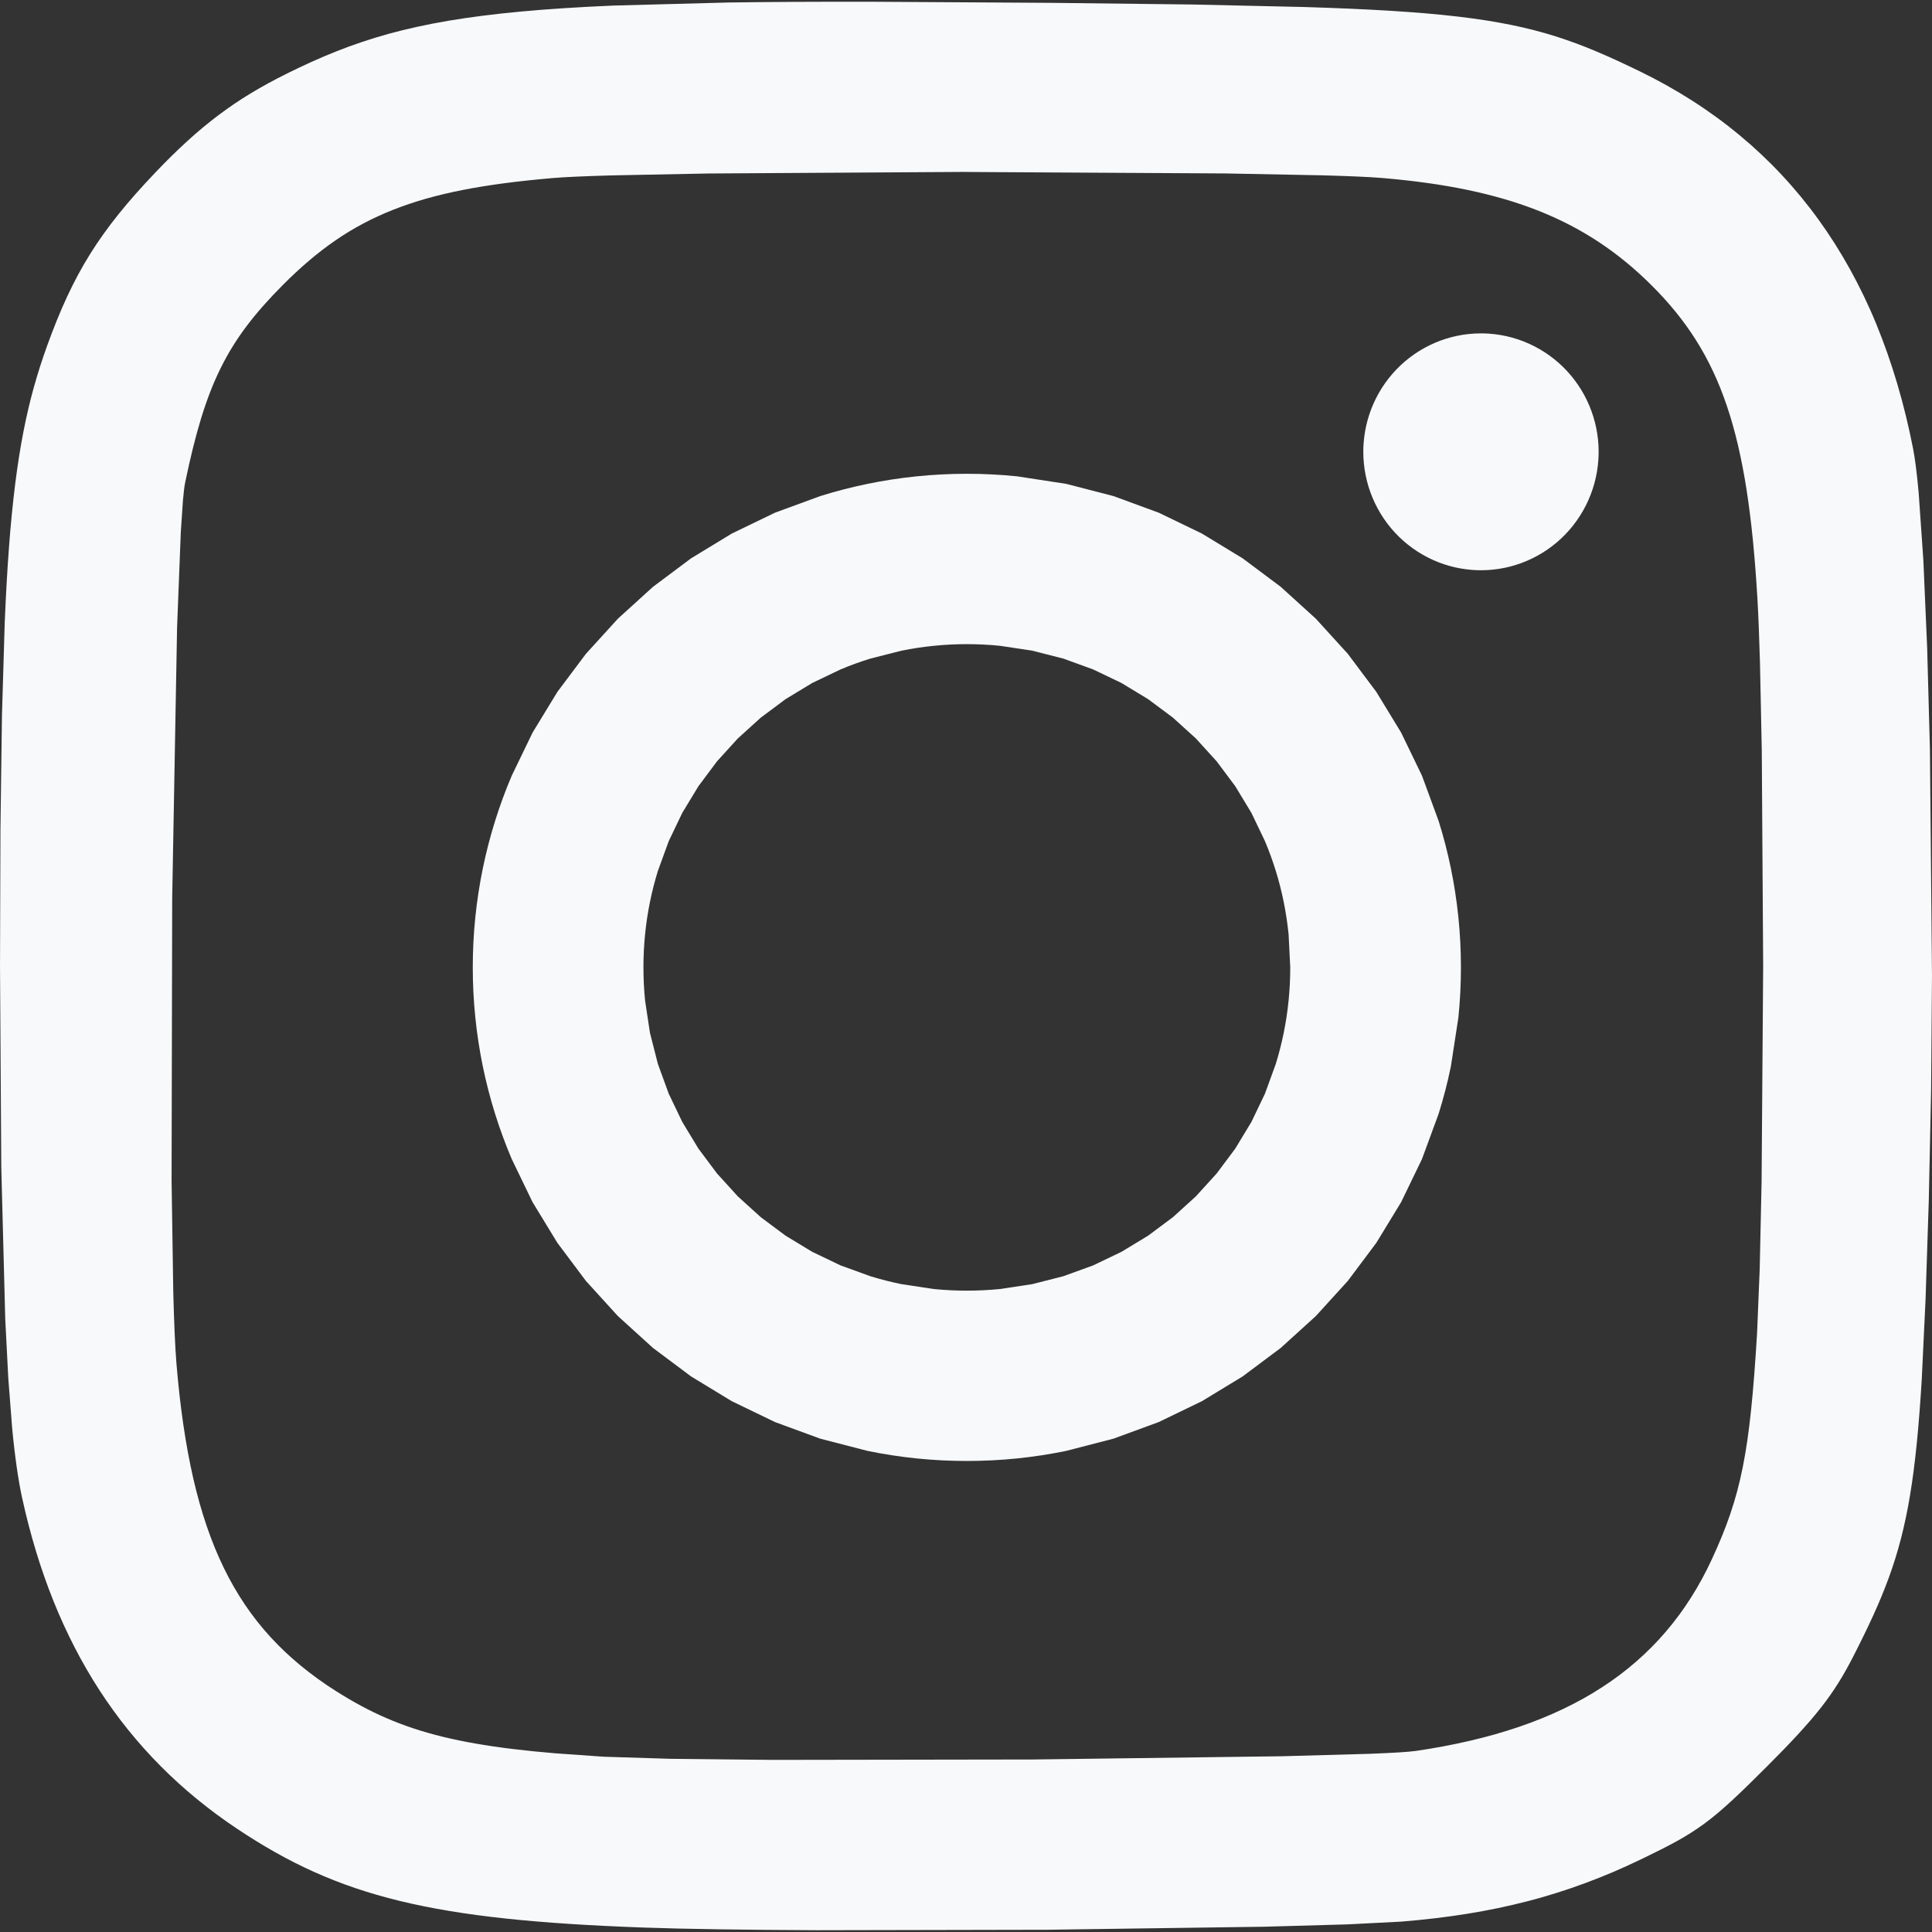 <svg width="144" height="144" viewBox="0 0 144 144" fill="none" xmlns="http://www.w3.org/2000/svg">
<rect x="0" y="0" width="144" height="144" fill="#333333" stroke="none"/>
<path d="M72.064 35.313C70.797 35.313 69.545 35.378 68.311 35.504C67.077 35.631 65.86 35.818 64.664 36.064C63.467 36.31 62.292 36.614 61.141 36.974L57.761 38.214L54.544 39.768L51.507 41.616L48.67 43.738L46.052 46.116L43.672 48.732L41.547 51.566L39.697 54.599L38.143 57.813C37.675 58.912 37.26 60.039 36.9 61.19C36.54 62.34 36.236 63.515 35.989 64.71C35.743 65.905 35.556 67.12 35.429 68.353C35.302 69.587 35.238 70.838 35.238 72.103C35.238 73.367 35.303 74.618 35.429 75.852C35.554 77.075 35.741 78.291 35.989 79.496C36.236 80.695 36.54 81.865 36.9 83.016C37.26 84.166 37.675 85.293 38.143 86.392L39.697 89.606L41.547 92.639L43.672 95.474L46.052 98.09L48.67 100.468L51.507 102.59L54.544 104.437L57.761 105.991L61.141 107.232L64.664 108.142C65.869 108.39 67.086 108.577 68.311 108.702C69.558 108.829 70.81 108.893 72.064 108.892C73.33 108.892 74.582 108.828 75.816 108.702C77.04 108.577 78.258 108.39 79.463 108.142L82.986 107.232L86.366 105.991L89.583 104.437L92.62 102.59L95.457 100.468L98.076 98.09L100.456 95.474L102.58 92.639L104.43 89.606L105.985 86.392L107.227 83.016C107.587 81.865 107.892 80.69 108.138 79.496L108.698 75.851C108.825 74.618 108.889 73.367 108.889 72.102C108.889 70.837 108.825 69.586 108.698 68.353C108.573 67.13 108.386 65.914 108.138 64.709C107.892 63.51 107.587 62.34 107.227 61.19L105.985 57.813L104.43 54.599L102.58 51.565L100.456 48.731L98.076 46.115L95.457 43.737L92.62 41.615L89.583 39.768L86.366 38.214L82.986 36.973L79.463 36.063L75.816 35.504C74.569 35.376 73.317 35.313 72.064 35.313ZM72.064 48.011C72.901 48.011 73.727 48.053 74.541 48.135L76.94 48.498L79.257 49.089L81.476 49.895L83.585 50.905L85.569 52.107L87.424 53.489L89.133 55.04L90.686 56.748L92.07 58.601L93.273 60.587L94.283 62.695C94.587 63.417 94.856 64.156 95.09 64.912C95.325 65.668 95.522 66.441 95.681 67.228C95.84 68.015 95.958 68.816 96.044 69.629L96.168 72.105C96.168 72.941 96.126 73.767 96.044 74.581C95.962 75.394 95.841 76.195 95.681 76.982C95.521 77.768 95.323 78.541 95.09 79.298L94.283 81.515L93.273 83.623L92.07 85.609L90.686 87.462L89.133 89.17L87.424 90.721L85.569 92.103L83.585 93.305L81.476 94.316L79.257 95.121L76.94 95.712L74.541 96.075C73.718 96.157 72.891 96.198 72.063 96.198C71.236 96.198 70.408 96.157 69.585 96.075L67.186 95.712C66.399 95.552 65.625 95.355 64.868 95.121L62.65 94.316L60.54 93.305L58.556 92.103L56.702 90.721L54.992 89.17L53.44 87.462L52.056 85.609L50.853 83.623L49.842 81.515L49.035 79.298L48.444 76.982L48.081 74.581C47.999 73.758 47.958 72.932 47.958 72.105C47.958 71.278 47.999 70.452 48.081 69.629C48.163 68.816 48.284 68.015 48.444 67.228C48.603 66.447 48.8 65.674 49.035 64.913L49.843 62.696L50.853 60.587L52.056 58.601L53.44 56.748L54.992 55.041L56.702 53.49L58.557 52.107L60.54 50.905L62.65 49.895C63.376 49.59 64.117 49.321 64.869 49.089L67.187 48.499C67.975 48.339 68.776 48.217 69.586 48.136C70.409 48.053 71.236 48.011 72.064 48.011Z" fill="#F8F9FA"/>
<path d="M110.382 24.848C110.09 24.848 109.798 24.863 109.507 24.892C109.216 24.921 108.927 24.965 108.64 25.024C108.354 25.082 108.07 25.155 107.791 25.242C107.511 25.329 107.237 25.43 106.967 25.545C106.698 25.66 106.435 25.788 106.178 25.929C105.921 26.07 105.672 26.224 105.431 26.39C105.189 26.556 104.956 26.734 104.733 26.924C104.509 27.114 104.295 27.314 104.091 27.525C103.888 27.736 103.695 27.958 103.513 28.188C103.331 28.419 103.161 28.658 103.003 28.906C102.845 29.153 102.7 29.409 102.567 29.671C102.435 29.933 102.315 30.202 102.209 30.476C102.103 30.75 102.011 31.03 101.932 31.314C101.854 31.597 101.79 31.884 101.741 32.174C101.691 32.464 101.656 32.757 101.635 33.05C101.62 33.258 101.613 33.466 101.613 33.675C101.613 33.969 101.627 34.263 101.657 34.556C101.686 34.849 101.73 35.14 101.788 35.428C101.846 35.717 101.918 36.002 102.004 36.283C102.091 36.565 102.191 36.841 102.305 37.112C102.419 37.383 102.546 37.649 102.687 37.907C102.827 38.166 102.98 38.417 103.145 38.66C103.31 38.902 103.487 39.137 103.675 39.362C103.864 39.587 104.063 39.803 104.273 40.008C104.483 40.213 104.702 40.407 104.932 40.59C105.161 40.773 105.399 40.944 105.645 41.103C105.891 41.262 106.145 41.409 106.405 41.542C106.666 41.676 106.933 41.796 107.205 41.903C107.478 42.01 107.755 42.103 108.037 42.181C108.319 42.26 108.604 42.324 108.892 42.374C109.18 42.424 109.471 42.46 109.762 42.481C109.969 42.495 110.176 42.503 110.383 42.503C110.675 42.503 110.968 42.488 111.259 42.459C111.549 42.43 111.839 42.386 112.125 42.327C112.412 42.269 112.695 42.196 112.975 42.109C113.254 42.022 113.529 41.921 113.798 41.806C114.067 41.692 114.331 41.563 114.587 41.422C114.844 41.281 115.093 41.127 115.335 40.961C115.576 40.795 115.809 40.617 116.033 40.427C116.256 40.238 116.47 40.037 116.674 39.826C116.878 39.615 117.071 39.393 117.252 39.163C117.434 38.932 117.604 38.693 117.762 38.445C117.92 38.197 118.066 37.942 118.198 37.68C118.331 37.417 118.451 37.149 118.557 36.874C118.663 36.6 118.755 36.321 118.833 36.037C118.911 35.754 118.975 35.466 119.025 35.176C119.075 34.886 119.11 34.594 119.13 34.301C119.145 34.093 119.153 33.884 119.153 33.676C119.153 33.382 119.138 33.088 119.109 32.795C119.08 32.502 119.036 32.211 118.978 31.922C118.92 31.634 118.847 31.349 118.761 31.068C118.674 30.787 118.574 30.51 118.46 30.239C118.346 29.968 118.219 29.702 118.079 29.444C117.939 29.186 117.786 28.934 117.621 28.691C117.455 28.448 117.278 28.214 117.09 27.989C116.901 27.764 116.702 27.548 116.493 27.343C116.283 27.138 116.063 26.944 115.834 26.761C115.605 26.578 115.367 26.407 115.121 26.248C114.875 26.089 114.621 25.942 114.36 25.809C114.099 25.675 113.832 25.555 113.56 25.448C113.288 25.341 113.01 25.248 112.728 25.17C112.447 25.091 112.161 25.026 111.873 24.976C111.585 24.927 111.295 24.891 111.003 24.87C110.796 24.855 110.589 24.848 110.382 24.848Z" fill="#F8F9FA"/>
<path d="M65.08 0.13C61.075 0.124 57.5 0.14 54.29 0.186L45.681 0.416C43.131 0.527 40.878 0.671 38.856 0.858C37.844 0.951 36.891 1.056 35.986 1.171C35.126 1.279 34.268 1.405 33.413 1.549C32.598 1.688 31.826 1.837 31.085 2C30.344 2.162 29.636 2.337 28.953 2.525C28.286 2.709 27.624 2.912 26.968 3.133C26.324 3.349 25.697 3.579 25.077 3.824C23.838 4.315 22.63 4.866 21.385 5.483C20.427 5.959 19.543 6.44 18.702 6.949C17.861 7.458 17.065 7.996 16.286 8.582C15.483 9.188 14.709 9.832 13.967 10.511C13.191 11.218 12.398 11.995 11.575 12.864C10.54 13.95 9.641 14.962 8.843 15.955C8.444 16.451 8.07 16.942 7.718 17.436C7.37 17.922 7.037 18.419 6.72 18.927C6.406 19.43 6.109 19.942 5.825 20.468C5.537 21.004 5.264 21.549 5.007 22.101C4.482 23.228 3.992 24.442 3.503 25.798C3.141 26.8 2.816 27.815 2.529 28.841C2.237 29.89 1.978 30.988 1.746 32.175C1.515 33.362 1.313 34.638 1.135 36.05C0.944 37.597 0.791 39.149 0.676 40.704C0.547 42.414 0.44 44.295 0.353 46.389L0.145 53.351L0.033 61.838L0.001 72.097L0.096 87.014L0.391 98.317L0.618 102.731L0.902 106.39C0.993 107.376 1.107 108.359 1.244 109.34C1.369 110.211 1.503 110.973 1.647 111.633C1.939 112.974 2.284 114.303 2.682 115.617C3.063 116.875 3.498 118.115 3.987 119.335C4.468 120.53 4.994 121.682 5.566 122.791C6.138 123.9 6.756 124.966 7.42 125.99C8.085 127.013 8.795 127.995 9.554 128.935C10.311 129.875 11.117 130.774 11.968 131.631C12.82 132.489 13.718 133.305 14.665 134.081C15.624 134.866 16.62 135.604 17.65 136.291C18.607 136.93 19.553 137.516 20.506 138.053C21.459 138.591 22.42 139.078 23.408 139.522C24.396 139.965 25.41 140.364 26.468 140.723C27.526 141.082 28.629 141.401 29.794 141.684C30.959 141.968 32.193 142.216 33.498 142.433C34.804 142.65 36.199 142.836 37.69 142.996C39.181 143.156 40.772 143.288 42.481 143.399C44.19 143.51 46.017 143.598 47.98 143.669C51.012 143.779 55.602 143.843 60.896 143.868L78.031 143.833L94.258 143.606L100.428 143.432L104.447 143.226C105.31 143.155 106.154 143.072 106.969 142.975C107.784 142.878 108.587 142.767 109.37 142.64C110.152 142.514 110.917 142.373 111.668 142.216C112.411 142.061 113.15 141.888 113.884 141.698C114.611 141.513 115.328 141.303 116.038 141.08C116.747 140.858 117.45 140.617 118.148 140.358C118.85 140.098 119.545 139.821 120.234 139.528C120.927 139.232 121.619 138.917 122.314 138.582C123.381 138.068 124.24 137.639 124.994 137.221C125.704 136.832 126.387 136.397 127.04 135.918C127.684 135.444 128.324 134.904 129.062 134.224C129.8 133.544 130.637 132.725 131.672 131.689C132.583 130.779 133.35 129.988 134.012 129.269C134.674 128.55 135.232 127.903 135.721 127.279C136.187 126.687 136.621 126.071 137.022 125.433C137.413 124.81 137.773 124.163 138.139 123.446C138.691 122.367 139.182 121.367 139.621 120.402C140.048 119.473 140.438 118.526 140.79 117.566C141.137 116.613 141.438 115.644 141.691 114.662C141.951 113.652 142.175 112.585 142.369 111.415C142.562 110.245 142.726 108.972 142.868 107.55C143.01 106.129 143.131 104.557 143.237 102.792L143.519 96.865L143.76 89.495L143.933 81.283L143.999 72.697L143.845 55.834L143.639 48.281L143.358 41.795L143.007 36.739C142.88 35.332 142.742 34.224 142.597 33.475C142.435 32.647 142.255 31.823 142.056 31.004C141.862 30.206 141.649 29.414 141.417 28.627C141.191 27.86 140.945 27.099 140.68 26.344C140.418 25.599 140.14 24.87 139.849 24.156C139.559 23.443 139.244 22.746 138.917 22.063C138.589 21.381 138.246 20.715 137.886 20.065C137.525 19.414 137.15 18.78 136.757 18.161C136.365 17.543 135.956 16.94 135.53 16.353C135.107 15.768 134.665 15.197 134.206 14.639C133.749 14.085 133.275 13.545 132.784 13.021C132.294 12.497 131.787 11.989 131.265 11.498C130.742 11.006 130.204 10.53 129.649 10.069C129.091 9.607 128.52 9.163 127.934 8.737C127.343 8.306 126.739 7.893 126.122 7.499C125.497 7.1 124.861 6.719 124.213 6.357C123.555 5.989 122.885 5.64 122.207 5.311C121.08 4.763 120.038 4.278 119.016 3.847C118.01 3.419 116.985 3.039 115.944 2.709C114.897 2.379 113.807 2.096 112.608 1.852C111.408 1.608 110.1 1.404 108.62 1.231C107.14 1.058 105.487 0.919 103.596 0.802C101.706 0.686 99.579 0.595 97.151 0.521L88.9 0.336L78.457 0.213L65.085 0.131L65.08 0.13ZM72.025 12.818L91.31 12.927L98.585 13.068C100.588 13.124 102.117 13.19 103.013 13.266C104.181 13.364 105.292 13.487 106.356 13.635C107.376 13.776 108.392 13.951 109.4 14.16C110.369 14.363 111.293 14.594 112.178 14.854C113.062 15.114 113.907 15.406 114.717 15.728C115.528 16.051 116.303 16.406 117.049 16.794C117.789 17.18 118.508 17.604 119.203 18.065C119.895 18.524 120.562 19.019 121.21 19.551C121.857 20.084 122.485 20.655 123.098 21.266C123.746 21.911 124.343 22.567 124.893 23.244C125.441 23.917 125.949 24.623 126.412 25.357C126.881 26.101 127.303 26.874 127.677 27.67C128.059 28.482 128.402 29.34 128.71 30.252C129.019 31.164 129.293 32.133 129.536 33.169C129.791 34.267 130.004 35.374 130.176 36.488C130.36 37.669 130.518 38.929 130.652 40.277C130.785 41.626 130.896 43.063 130.987 44.602C131.06 45.836 131.124 47.465 131.178 49.388L131.313 55.945L131.416 72.008L131.299 88.056L131.158 94.595L130.963 99.351C130.829 101.578 130.687 103.45 130.517 105.079C130.432 105.894 130.339 106.648 130.237 107.355C130.141 108.023 130.027 108.688 129.896 109.35C129.776 109.954 129.637 110.554 129.478 111.15C129.327 111.717 129.156 112.28 128.967 112.837C128.776 113.396 128.569 113.949 128.345 114.495C128.108 115.073 127.858 115.644 127.595 116.21C127.361 116.715 127.115 117.207 126.855 117.685C126.598 118.159 126.324 118.623 126.036 119.078C125.75 119.529 125.45 119.967 125.136 120.391C124.824 120.813 124.497 121.224 124.155 121.623C123.815 122.021 123.46 122.405 123.091 122.777C122.722 123.148 122.339 123.506 121.942 123.852C121.546 124.198 121.134 124.531 120.708 124.851C120.283 125.171 119.842 125.478 119.387 125.772C118.931 126.067 118.462 126.349 117.977 126.619C117.492 126.888 116.992 127.145 116.478 127.39C115.954 127.639 115.424 127.872 114.886 128.089C114.331 128.313 113.77 128.521 113.203 128.714C112.049 129.107 110.833 129.452 109.552 129.749C108.218 130.058 106.871 130.31 105.515 130.505C104.993 130.581 103.795 130.653 102.079 130.719L95.539 130.901L76.999 131.142L57.593 131.172L49.972 131.091L45.023 130.937L41.374 130.68C40.242 130.585 39.188 130.479 38.201 130.358C37.213 130.238 36.294 130.104 35.429 129.952C34.609 129.811 33.795 129.641 32.986 129.445C32.249 129.266 31.52 129.057 30.8 128.819C30.105 128.588 29.442 128.334 28.796 128.055C28.15 127.776 27.522 127.47 26.901 127.136C26.28 126.802 25.665 126.44 25.043 126.044C24.574 125.746 24.12 125.444 23.684 125.125C23.247 124.805 22.826 124.486 22.42 124.152C22.014 123.818 21.624 123.474 21.248 123.12C20.875 122.767 20.514 122.401 20.167 122.023C19.821 121.645 19.49 121.257 19.172 120.855C18.854 120.451 18.55 120.035 18.262 119.609C17.97 119.176 17.694 118.733 17.433 118.281C17.17 117.824 16.92 117.352 16.683 116.864C16.441 116.368 16.216 115.864 16.007 115.353C15.795 114.832 15.594 114.295 15.405 113.741C15.026 112.631 14.694 111.45 14.405 110.191C14.117 108.932 13.87 107.594 13.662 106.168C13.453 104.743 13.285 103.231 13.151 101.625C13.053 100.442 12.974 98.599 12.914 96.274L12.789 88.005L12.835 66.925L13.198 46.782L13.475 39.685L13.632 37.339C13.686 36.712 13.742 36.248 13.8 35.97C13.99 35.053 14.181 34.2 14.379 33.402C14.564 32.648 14.77 31.9 14.996 31.158C15.211 30.458 15.438 29.802 15.68 29.18C15.913 28.578 16.174 27.987 16.46 27.409C16.739 26.846 17.04 26.307 17.366 25.782C17.692 25.258 18.044 24.749 18.428 24.243C18.812 23.737 19.225 23.237 19.675 22.731C20.125 22.224 20.61 21.713 21.137 21.185C21.751 20.568 22.391 19.976 23.054 19.412C23.68 18.879 24.332 18.379 25.01 17.913C25.675 17.451 26.358 17.041 27.069 16.663C27.78 16.286 28.519 15.945 29.296 15.639C30.073 15.332 30.89 15.057 31.755 14.808C32.664 14.553 33.583 14.336 34.509 14.156C35.483 13.965 36.518 13.799 37.623 13.653C38.728 13.508 39.903 13.383 41.16 13.274C42.036 13.198 43.547 13.131 45.536 13.074L52.774 12.931L72.028 12.813L72.025 12.818Z" fill="#F8F9FA"/>
</svg>
